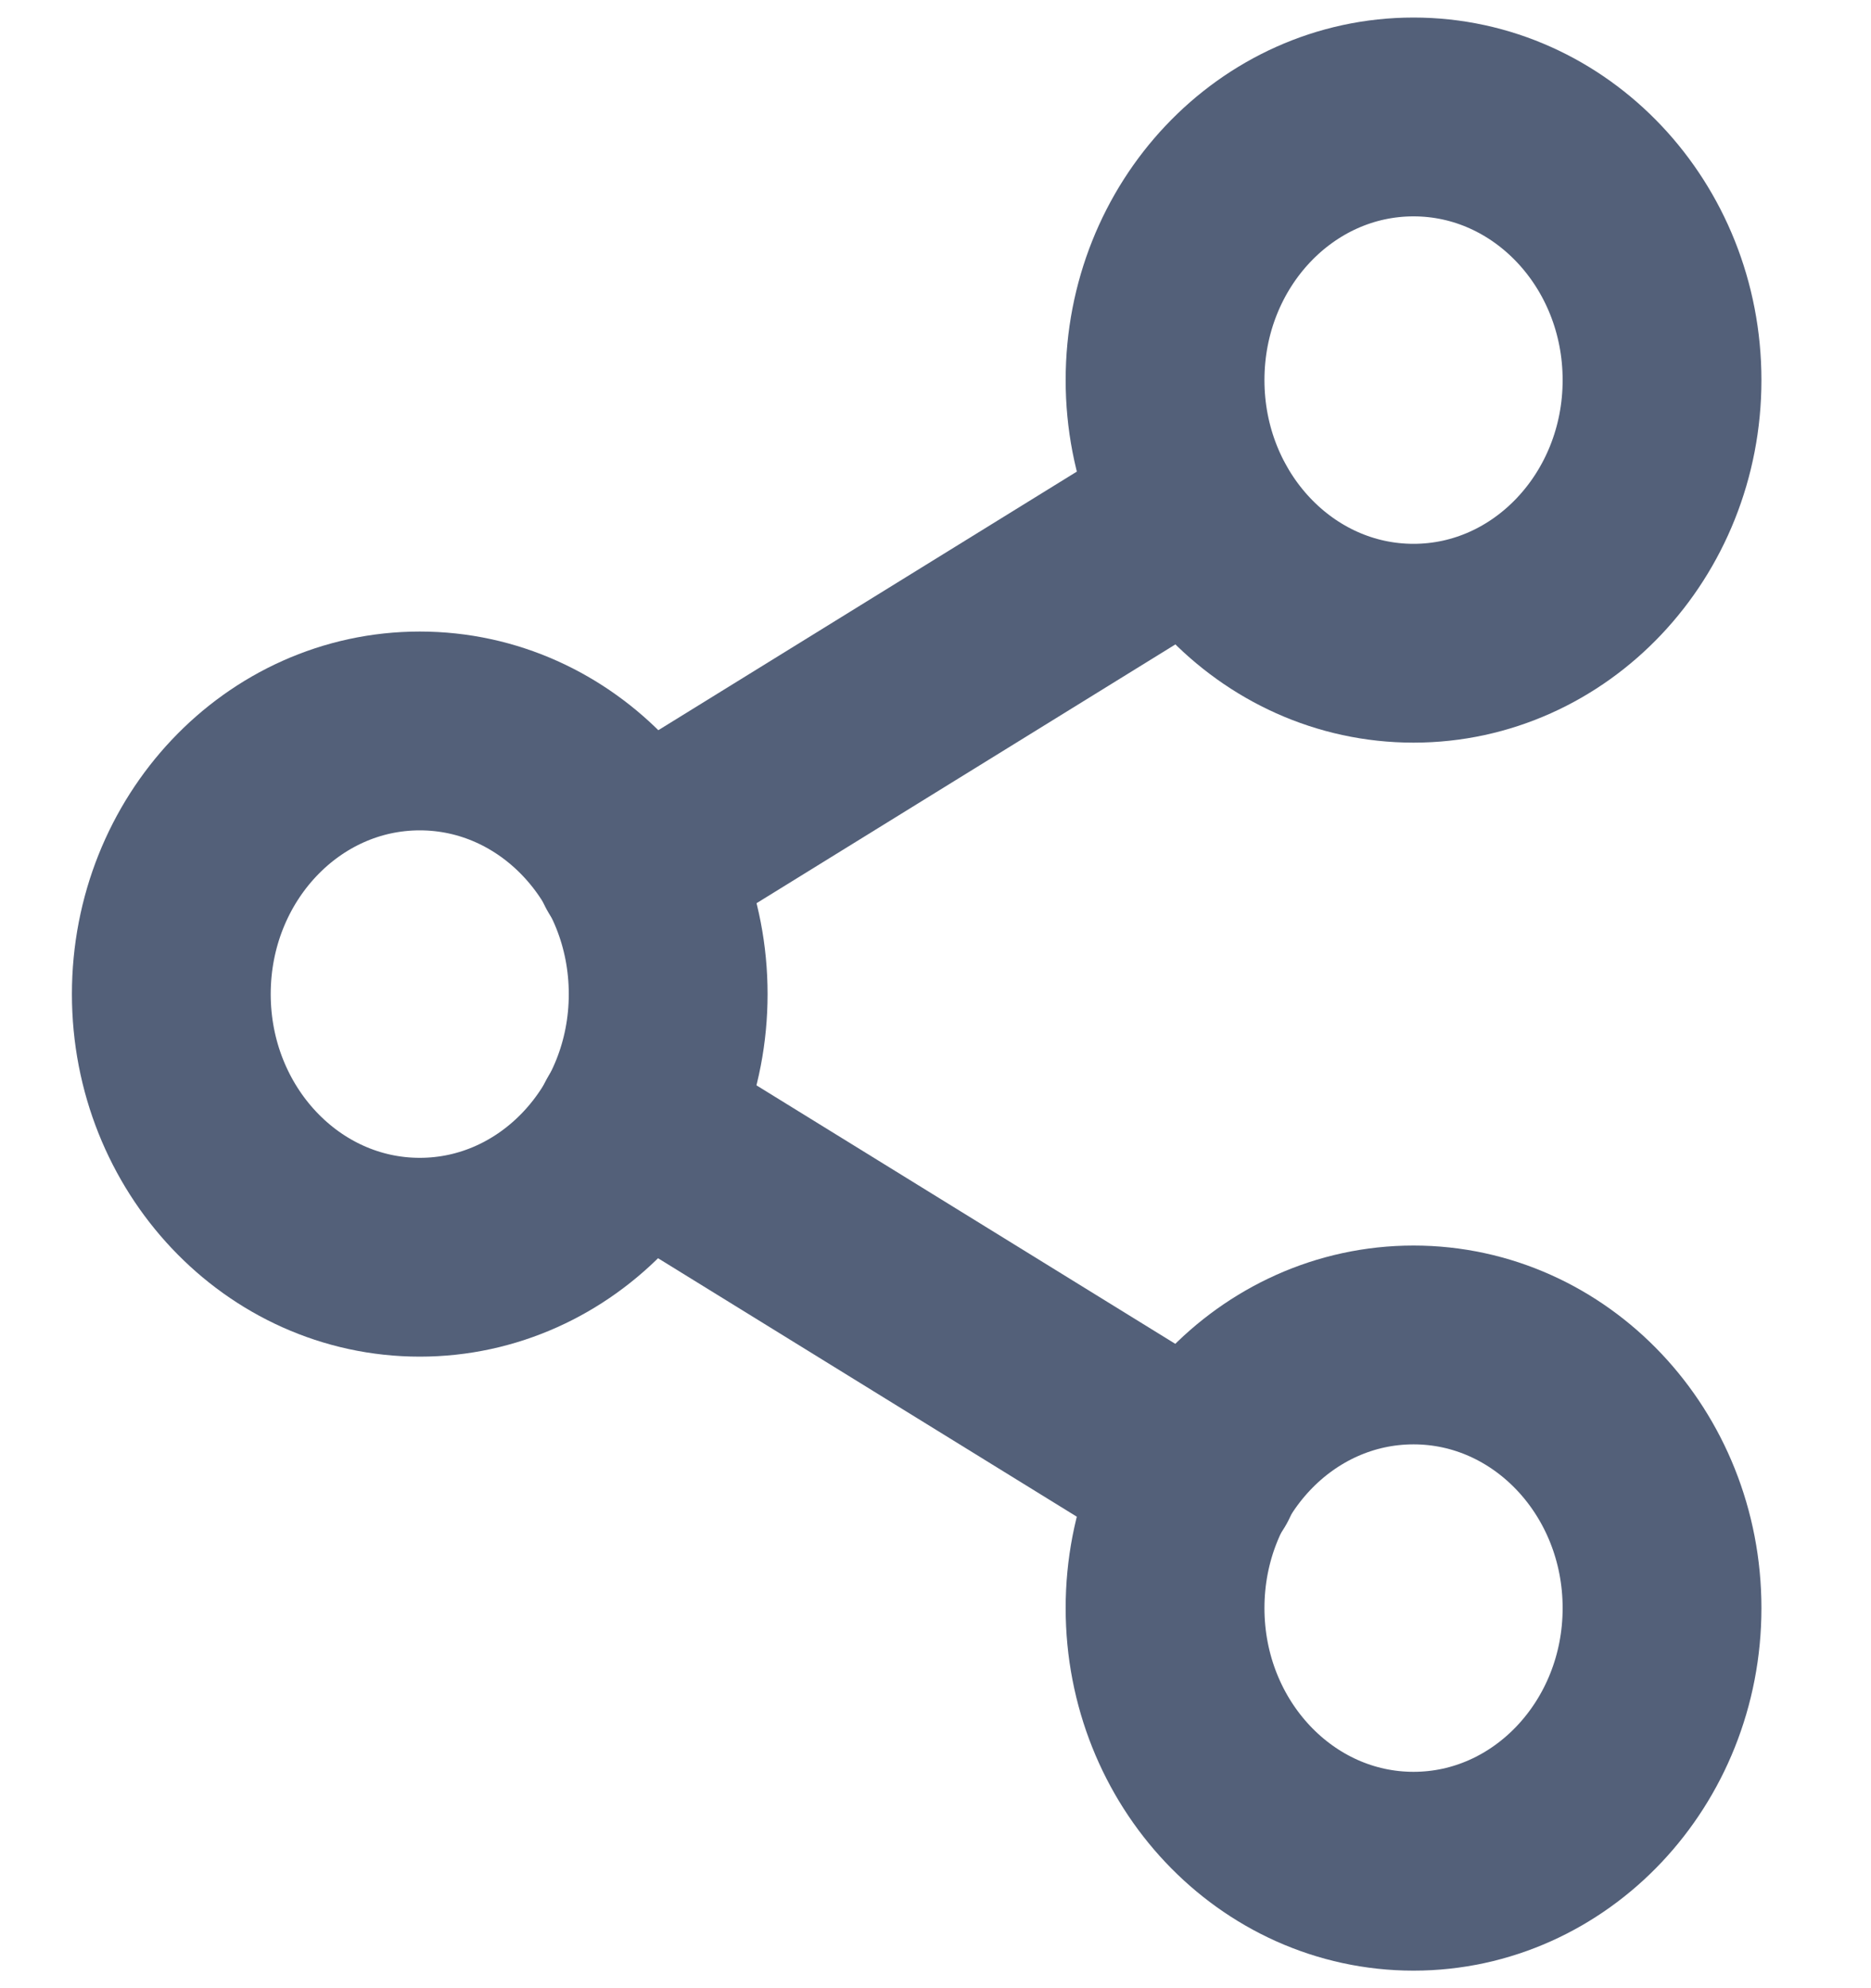 <svg width="16" height="17" viewBox="0 0 16 17" fill="none" xmlns="http://www.w3.org/2000/svg">
<path d="M12.088 5.5C13.261 5.5 14.213 4.492 14.213 3.25C14.213 2.007 13.261 1 12.088 1C10.914 1 9.963 2.007 9.963 3.25C9.963 4.492 10.914 5.5 12.088 5.5Z" stroke="#536079" stroke-width="1.7" stroke-linecap="round" stroke-linejoin="round"/>
<path d="M3.59 10.75C4.763 10.75 5.714 9.742 5.714 8.5C5.714 7.257 4.763 6.25 3.59 6.25C2.416 6.25 1.465 7.257 1.465 8.5C1.465 9.742 2.416 10.75 3.59 10.75Z" stroke="#536079" stroke-width="1.7" stroke-linecap="round" stroke-linejoin="round"/>
<path d="M12.088 16C13.261 16 14.213 14.992 14.213 13.75C14.213 12.507 13.261 11.5 12.088 11.5C10.914 11.5 9.963 12.507 9.963 13.75C9.963 14.992 10.914 16 12.088 16Z" stroke="#536079" stroke-width="1.7" stroke-linecap="round" stroke-linejoin="round"/>
<path d="M5.422 9.633L10.259 12.618" stroke="#536079" stroke-width="1.7" stroke-linecap="round" stroke-linejoin="round"/>
<path d="M10.252 4.387L5.422 7.371" stroke="#536079" stroke-width="1.7" stroke-linecap="round" stroke-linejoin="round"/>
</svg>
